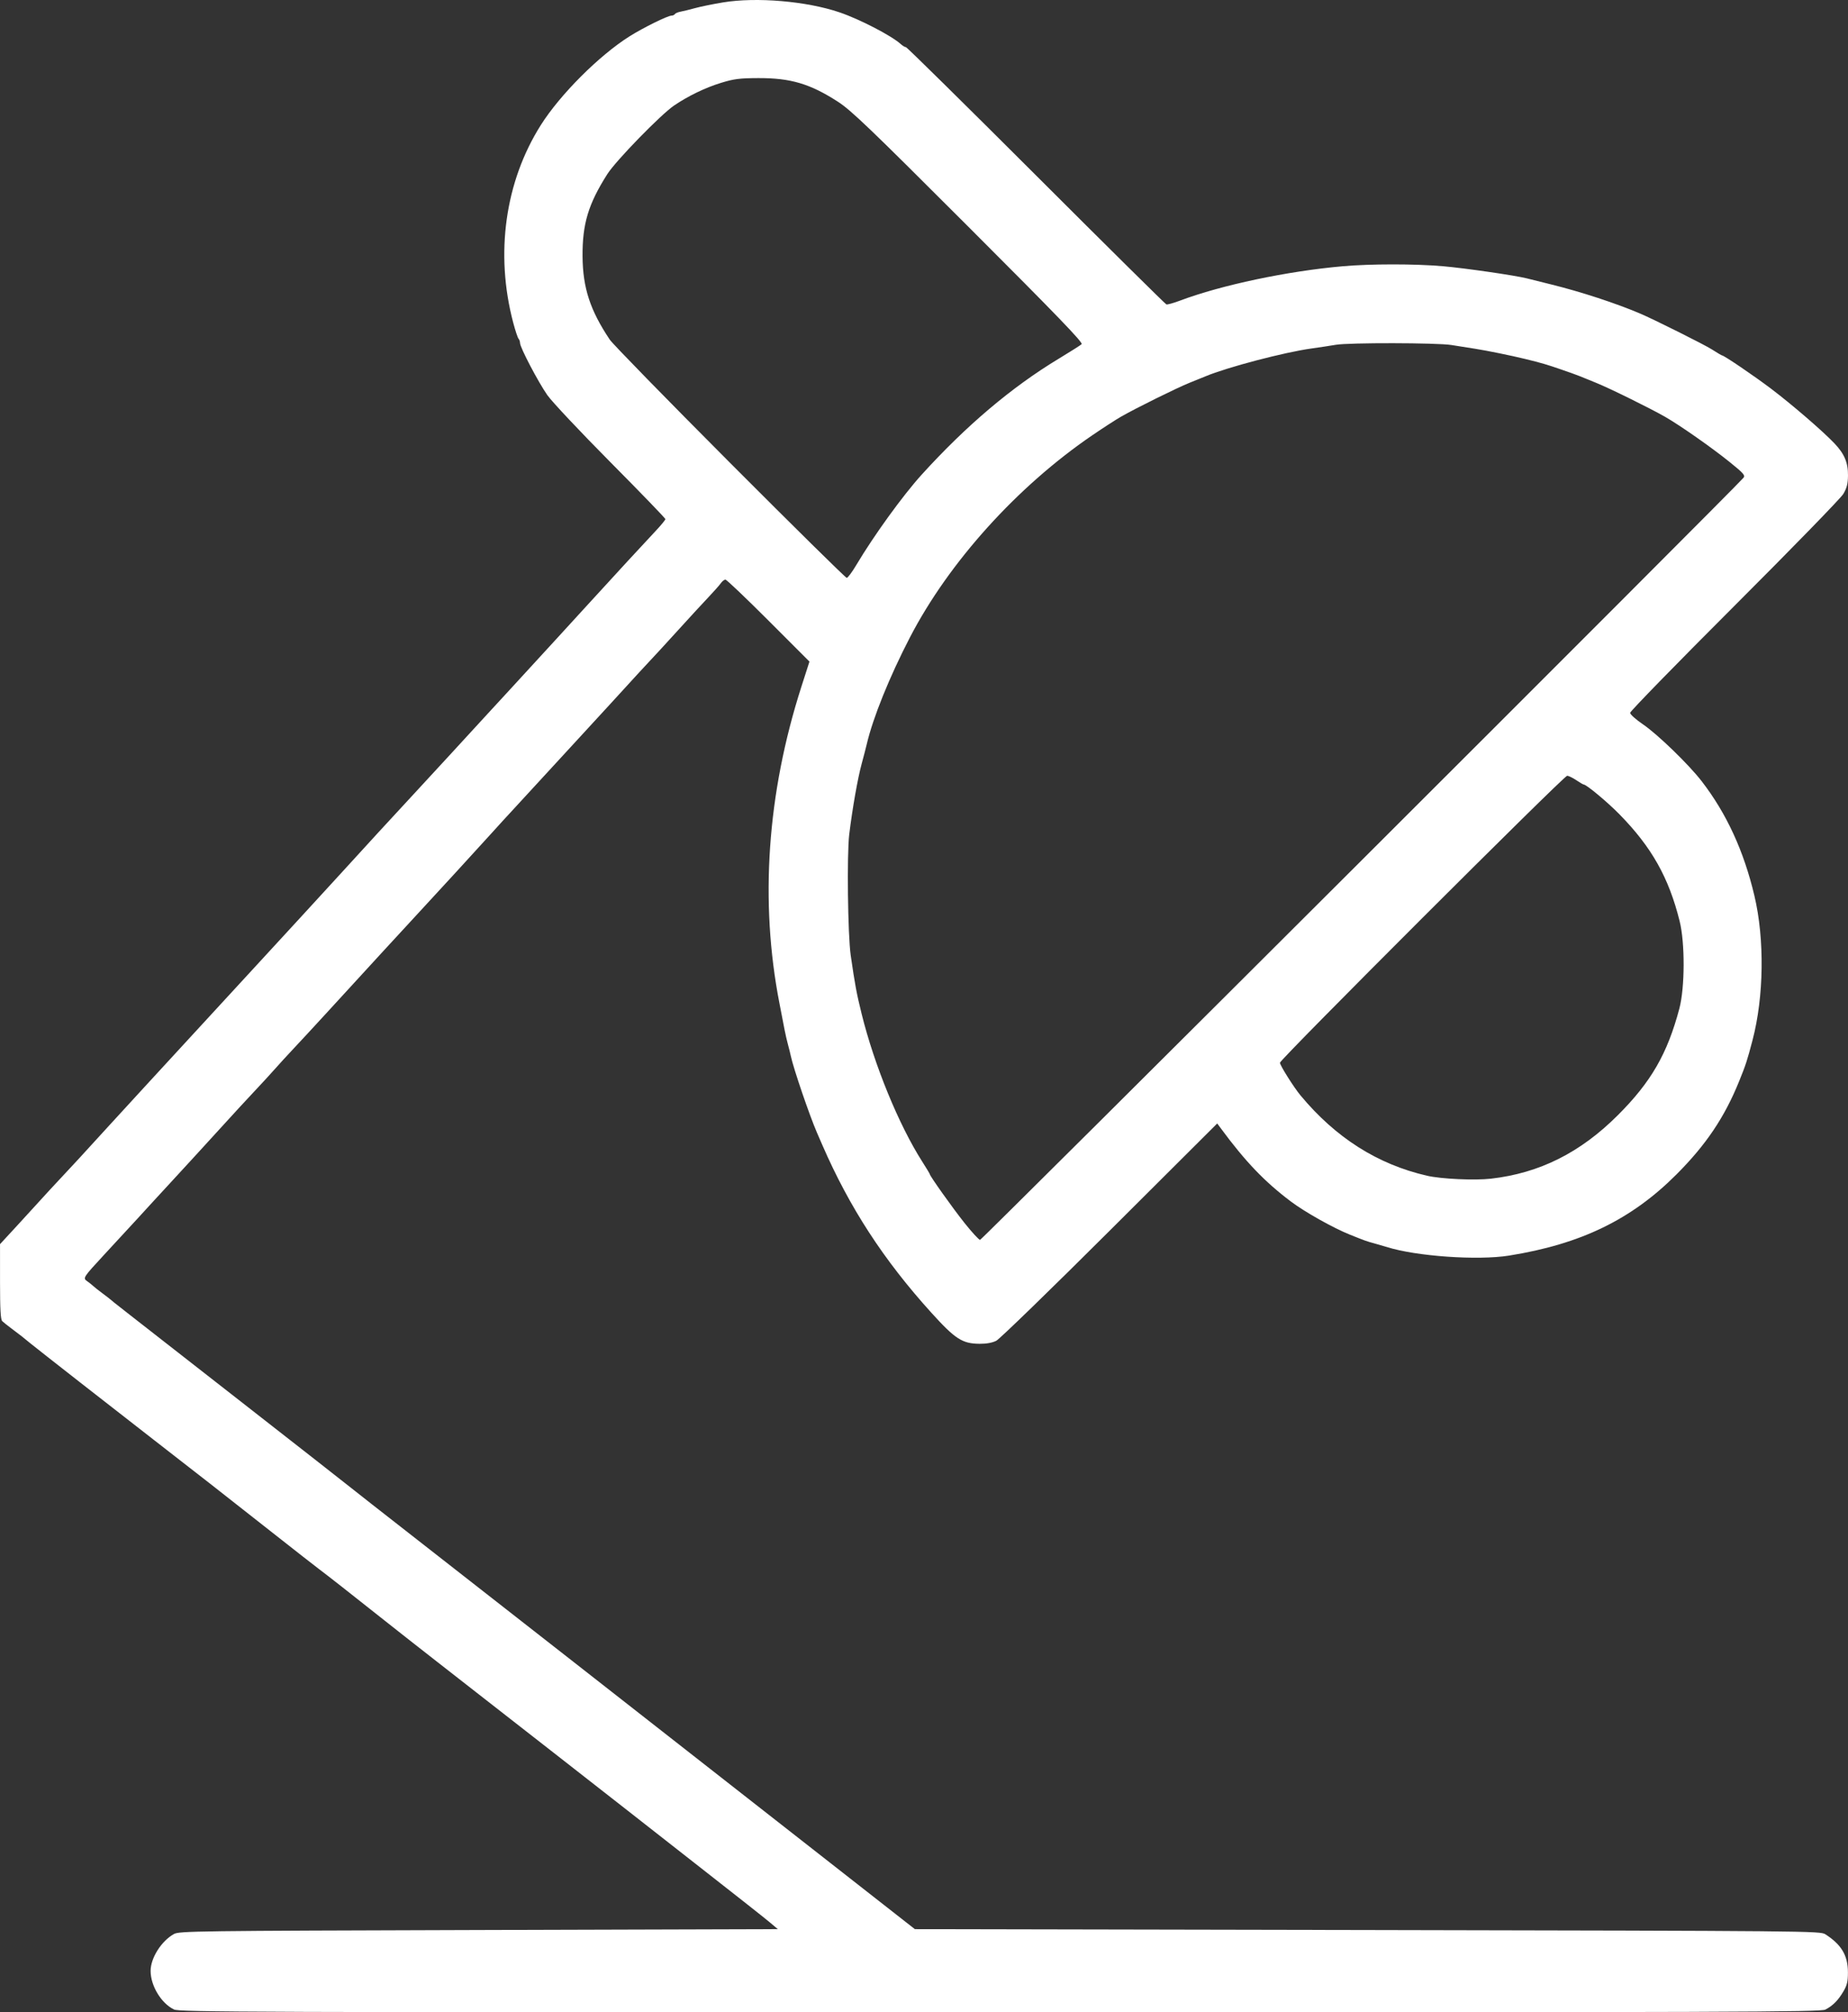 <?xml version="1.0" encoding="UTF-8" standalone="no"?>
<svg
   xmlns:dc="http://purl.org/dc/elements/1.1/"
   xmlns:cc="http://creativecommons.org/ns#"
   xmlns:rdf="http://www.w3.org/1999/02/22-rdf-syntax-ns#"
   xmlns:svg="http://www.w3.org/2000/svg"
   xmlns="http://www.w3.org/2000/svg"
   id="svg8"
   version="1.1"
   viewBox="0 0 279.248 303.984"
   height="303.984mm"
   width="279.248mm">
  <rect x="0" y="0" width="279.248" height="303.984" fill="#333333" stroke="none"/>
  <defs
     id="defs2">
    <filter
       id="filter4520"
       style="color-interpolation-filters:sRGB">
      <feColorMatrix
         id="feColorMatrix4518"
         values="11 0 0 3.906 -5 0 11 0 3.906 -5 0 0 11 3.906 -5 0 0 0 1 0" />
    </filter>
  </defs>
  <g
     transform="translate(36.739,15.245)"
     id="layer1">
    <path
       id="path4522"
       d="m 239.089,288.325 c 1.132,-0.589 1.932,-1.394 2.725,-2.743 0.558,-0.949 0.689,-1.508 0.684,-2.91 -0.01,-2.534 -0.976,-4.155 -3.409,-5.723 -0.778,-0.501 -2.163,-0.514 -69.189,-0.643 L 101.506,276.174 86.821,264.677 c -27.248,-21.333 -51.144,-40.024 -60.457,-47.288 -5.093,-3.973 -9.698,-7.581 -10.233,-8.018 -0.535,-0.437 -7.917,-6.215 -16.404,-12.839 -20.132,-15.713 -19.268,-15.037 -19.623,-15.353 -0.169,-0.151 -0.783,-0.627 -1.365,-1.058 -0.582,-0.431 -1.213,-0.93 -1.402,-1.109 -0.189,-0.179 -0.588,-0.496 -0.886,-0.705 -0.696,-0.488 -0.671,-0.528 2.553,-4.016 5.205,-5.633 5.868,-6.352 7.29,-7.917 0.793,-0.872 2.164,-2.36 3.047,-3.307 0.883,-0.947 2.253,-2.436 3.043,-3.309 0.79,-0.873 1.499,-1.647 1.575,-1.72 0.076,-0.073 1.436,-1.561 3.021,-3.307 1.586,-1.746 3.727,-4.068 4.758,-5.159 1.032,-1.091 2.399,-2.58 3.04,-3.307 0.64,-0.728 1.95,-2.156 2.91,-3.175 0.96,-1.019 3.054,-3.281 4.654,-5.027 4.62,-5.044 5.137,-5.607 8.858,-9.657 1.939,-2.11 4.135,-4.491 4.88,-5.292 2.32,-2.491 9.996,-10.86 11.632,-12.683 0.857,-0.955 2.226,-2.452 3.043,-3.327 0.817,-0.875 2.131,-2.304 2.921,-3.175 0.79,-0.871 2.159,-2.358 3.043,-3.305 0.883,-0.946 2.855,-3.089 4.382,-4.763 1.527,-1.673 3.333,-3.638 4.014,-4.365 0.681,-0.728 1.456,-1.574 1.722,-1.88 0.479,-0.552 5.288,-5.767 6.304,-6.836 0.291,-0.306 1.659,-1.804 3.041,-3.329 1.381,-1.525 3.209,-3.507 4.062,-4.406 0.853,-0.899 1.724,-1.881 1.935,-2.183 0.212,-0.302 0.528,-0.549 0.702,-0.549 0.175,0 3.102,2.786 6.506,6.192 l 6.188,6.192 -1.219,3.796 c -5.182,16.142 -6.31,32.464 -3.309,47.849 0.298,1.528 0.644,3.314 0.769,3.969 0.125,0.655 0.358,1.667 0.517,2.249 0.159,0.582 0.352,1.356 0.428,1.72 0.383,1.834 2.81,8.946 3.95,11.576 0.205,0.473 0.567,1.306 0.804,1.852 4.107,9.448 9.286,17.412 16.494,25.361 3.609,3.981 4.668,4.661 7.285,4.681 1.018,0.008 1.92,-0.156 2.514,-0.458 0.509,-0.259 8.23,-7.75 17.156,-16.648 l 16.23,-16.178 0.571,0.773 c 3.702,5.012 6.594,8.031 10.542,11.006 2.124,1.601 6.42,4.013 8.947,5.024 2.39,0.956 2.467,0.984 3.704,1.322 0.655,0.179 1.488,0.42 1.852,0.536 4.399,1.403 13.745,2.06 18.49,1.299 10.848,-1.738 18.48,-5.44 25.304,-12.276 4.455,-4.462 7.242,-8.604 9.444,-14.034 1.025,-2.528 1.207,-3.085 2.032,-6.218 1.728,-6.563 1.842,-15.263 0.287,-21.828 -1.603,-6.769 -4.202,-12.416 -7.955,-17.285 -1.964,-2.548 -6.678,-7.113 -8.908,-8.626 -1.055,-0.716 -1.918,-1.49 -1.918,-1.719 0,-0.229 7.092,-7.501 15.76,-16.159 8.668,-8.658 16.071,-16.265 16.452,-16.904 0.535,-0.898 0.696,-1.529 0.71,-2.778 0.021,-1.958 -0.537,-3.28 -2.061,-4.881 -1.768,-1.857 -6.426,-5.871 -9.56,-8.24 -2.626,-1.984 -7.114,-5.031 -7.412,-5.031 -0.065,0 -0.755,-0.407 -1.533,-0.905 -1.148,-0.734 -8.761,-4.537 -10.898,-5.443 -3.654,-1.55 -8.905,-3.266 -13.361,-4.368 -1.528,-0.378 -3.195,-0.793 -3.704,-0.923 -1.753,-0.447 -9.399,-1.554 -12.7,-1.838 -4.247,-0.366 -10.867,-0.364 -15.081,0.004 -8.383,0.732 -18.37,2.84 -24.645,5.201 -0.967,0.364 -1.887,0.618 -2.044,0.565 -0.157,-0.053 -9.016,-8.819 -19.687,-19.478 -10.671,-10.659 -19.521,-19.381 -19.668,-19.381 -0.146,0 -0.497,-0.208 -0.779,-0.463 -1.416,-1.278 -6.184,-3.75 -9.244,-4.792 -4.979,-1.695 -12.571,-2.342 -17.629,-1.503 -1.509,0.25 -3.398,0.637 -4.199,0.858 -0.8,0.221 -1.784,0.462 -2.186,0.536 -0.402,0.073 -0.796,0.238 -0.876,0.367 -0.08,0.129 -0.31,0.234 -0.512,0.234 -0.57,0 -4.293,1.837 -6.348,3.133 -4.589,2.892 -10.483,8.788 -13.4,13.404 -5.407,8.558 -6.927,19.419 -4.173,29.831 0.318,1.201 0.681,2.297 0.807,2.435 0.126,0.138 0.23,0.436 0.23,0.661 5.3e-4,0.663 2.758,5.921 4.13,7.872 0.695,0.989 4.991,5.554 9.547,10.145 4.556,4.591 8.284,8.45 8.284,8.576 0,0.126 -0.685,0.956 -1.521,1.844 -1.794,1.904 -5.832,6.285 -10.379,11.263 -1.795,1.965 -3.81,4.167 -4.479,4.895 -1.546,1.682 -6.95,7.569 -7.3,7.954 -0.146,0.16 -1.465,1.591 -2.931,3.18 -1.467,1.589 -4.193,4.556 -6.059,6.594 -1.866,2.037 -4.063,4.419 -4.882,5.292 -1.879,2.004 -9.688,10.502 -11.792,12.832 -0.873,0.967 -3.552,3.888 -5.953,6.49 -2.401,2.602 -5.02,5.449 -5.821,6.325 -1.523,1.669 -12.687,13.796 -17.308,18.802 -1.478,1.601 -3.989,4.339 -5.582,6.085 -4.454,4.884 -5.406,5.918 -7.423,8.064 -1.029,1.094 -2.35,2.526 -2.937,3.18 -0.587,0.655 -2.215,2.436 -3.62,3.958 l -2.554,2.767 v 5.652 c 0,4.174 0.086,5.736 0.331,5.973 0.182,0.177 0.805,0.674 1.384,1.106 1.317,0.98 1.851,1.399 2.887,2.263 0.716,0.597 13.021,10.217 18.685,14.608 6.637,5.145 10.134,7.88 17.855,13.962 3.347,2.637 6.547,5.137 7.11,5.557 1.14,0.849 4.878,3.781 9.924,7.785 1.834,1.455 5.36,4.224 7.835,6.153 2.475,1.929 5.155,4.021 5.955,4.648 0.8,0.627 6.091,4.754 11.756,9.171 5.666,4.416 10.488,8.185 10.716,8.374 0.228,0.189 4.939,3.879 10.469,8.199 5.53,4.32 10.633,8.342 11.34,8.938 l 1.286,1.084 -45.207,0.132 c -42.949,0.126 -45.249,0.156 -46.057,0.61 -1.902,1.068 -3.515,3.624 -3.515,5.569 0,2.251 1.618,4.915 3.539,5.827 0.833,0.395 10.941,0.43 124.824,0.429 111.759,-10e-4 123.995,-0.042 124.711,-0.414 z M 108.987,169.472 c -1.815,-2.284 -5.233,-7.09 -5.233,-7.359 0,-0.056 -0.513,-0.907 -1.14,-1.89 -3.542,-5.558 -7.23,-14.544 -9.148,-22.294 -0.772,-3.119 -1.011,-4.399 -1.656,-8.864 -0.44,-3.05 -0.59,-15.246 -0.224,-18.256 0.478,-3.934 1.279,-8.475 1.89,-10.716 0.298,-1.091 0.638,-2.401 0.756,-2.91 0.925,-3.975 3.434,-10.182 6.524,-16.14 5.897,-11.37 16.206,-22.792 27.566,-30.54 1.652,-1.127 3.617,-2.397 4.366,-2.823 2.397,-1.362 8.445,-4.349 10.357,-5.115 1.019,-0.408 2.09,-0.842 2.381,-0.964 3.261,-1.366 11.903,-3.635 16.007,-4.203 1.237,-0.171 2.894,-0.423 3.682,-0.558 1.958,-0.337 15.289,-0.313 17.454,0.032 0.963,0.153 2.584,0.409 3.602,0.568 1.758,0.275 5.533,1.044 7.541,1.537 2.523,0.62 3.256,0.833 5.442,1.588 1.299,0.448 2.601,0.917 2.892,1.042 0.291,0.125 1.363,0.562 2.381,0.971 2.029,0.816 8.147,3.829 10.449,5.146 2.24,1.282 7.013,4.623 9.729,6.81 2.105,1.695 2.403,2.032 2.117,2.388 -1.121,1.39 -115.101,115.137 -115.366,115.13 -0.179,-0.005 -1.246,-1.166 -2.37,-2.58 z m 69.909,-7.111 c -7.472,-1.72 -13.794,-5.732 -19.114,-12.129 -1.017,-1.223 -3.111,-4.549 -3.111,-4.941 0,-0.491 42.904,-43.346 43.396,-43.346 0.221,0 0.84,0.298 1.376,0.661 0.535,0.364 1.048,0.661 1.14,0.661 0.398,0 3.596,2.666 5.386,4.492 4.872,4.967 7.453,9.545 9.1,16.146 0.82,3.285 0.799,10.031 -0.04,13.193 -1.816,6.842 -4.267,11.091 -9.293,16.112 -5.68,5.675 -11.844,8.758 -19.182,9.596 -2.459,0.281 -7.516,0.047 -9.657,-0.446 z M 73.558,54.651 c -9.545,-9.568 -17.714,-17.932 -18.153,-18.587 -2.965,-4.424 -4.079,-7.826 -4.115,-12.568 -0.037,-4.912 0.865,-7.91 3.739,-12.435 1.281,-2.016 8.077,-8.998 10.095,-10.369 2.112,-1.436 4.735,-2.702 7.092,-3.423 1.951,-0.597 2.805,-0.706 5.608,-0.717 4.887,-0.02 7.823,0.846 12.009,3.54 2.035,1.31 4.696,3.858 19.775,18.934 13.467,13.465 17.349,17.489 17.095,17.722 -0.18,0.165 -1.757,1.164 -3.503,2.219 -7.081,4.279 -13.953,10.094 -20.654,17.476 -2.848,3.137 -7.26,9.233 -9.906,13.686 -0.627,1.055 -1.272,1.918 -1.434,1.918 -0.162,0 -8.103,-7.828 -17.648,-17.396 z"
       style="fill:#ffffff;fill-opacity:1;stroke-width:0.265" />
  </g>
</svg>
